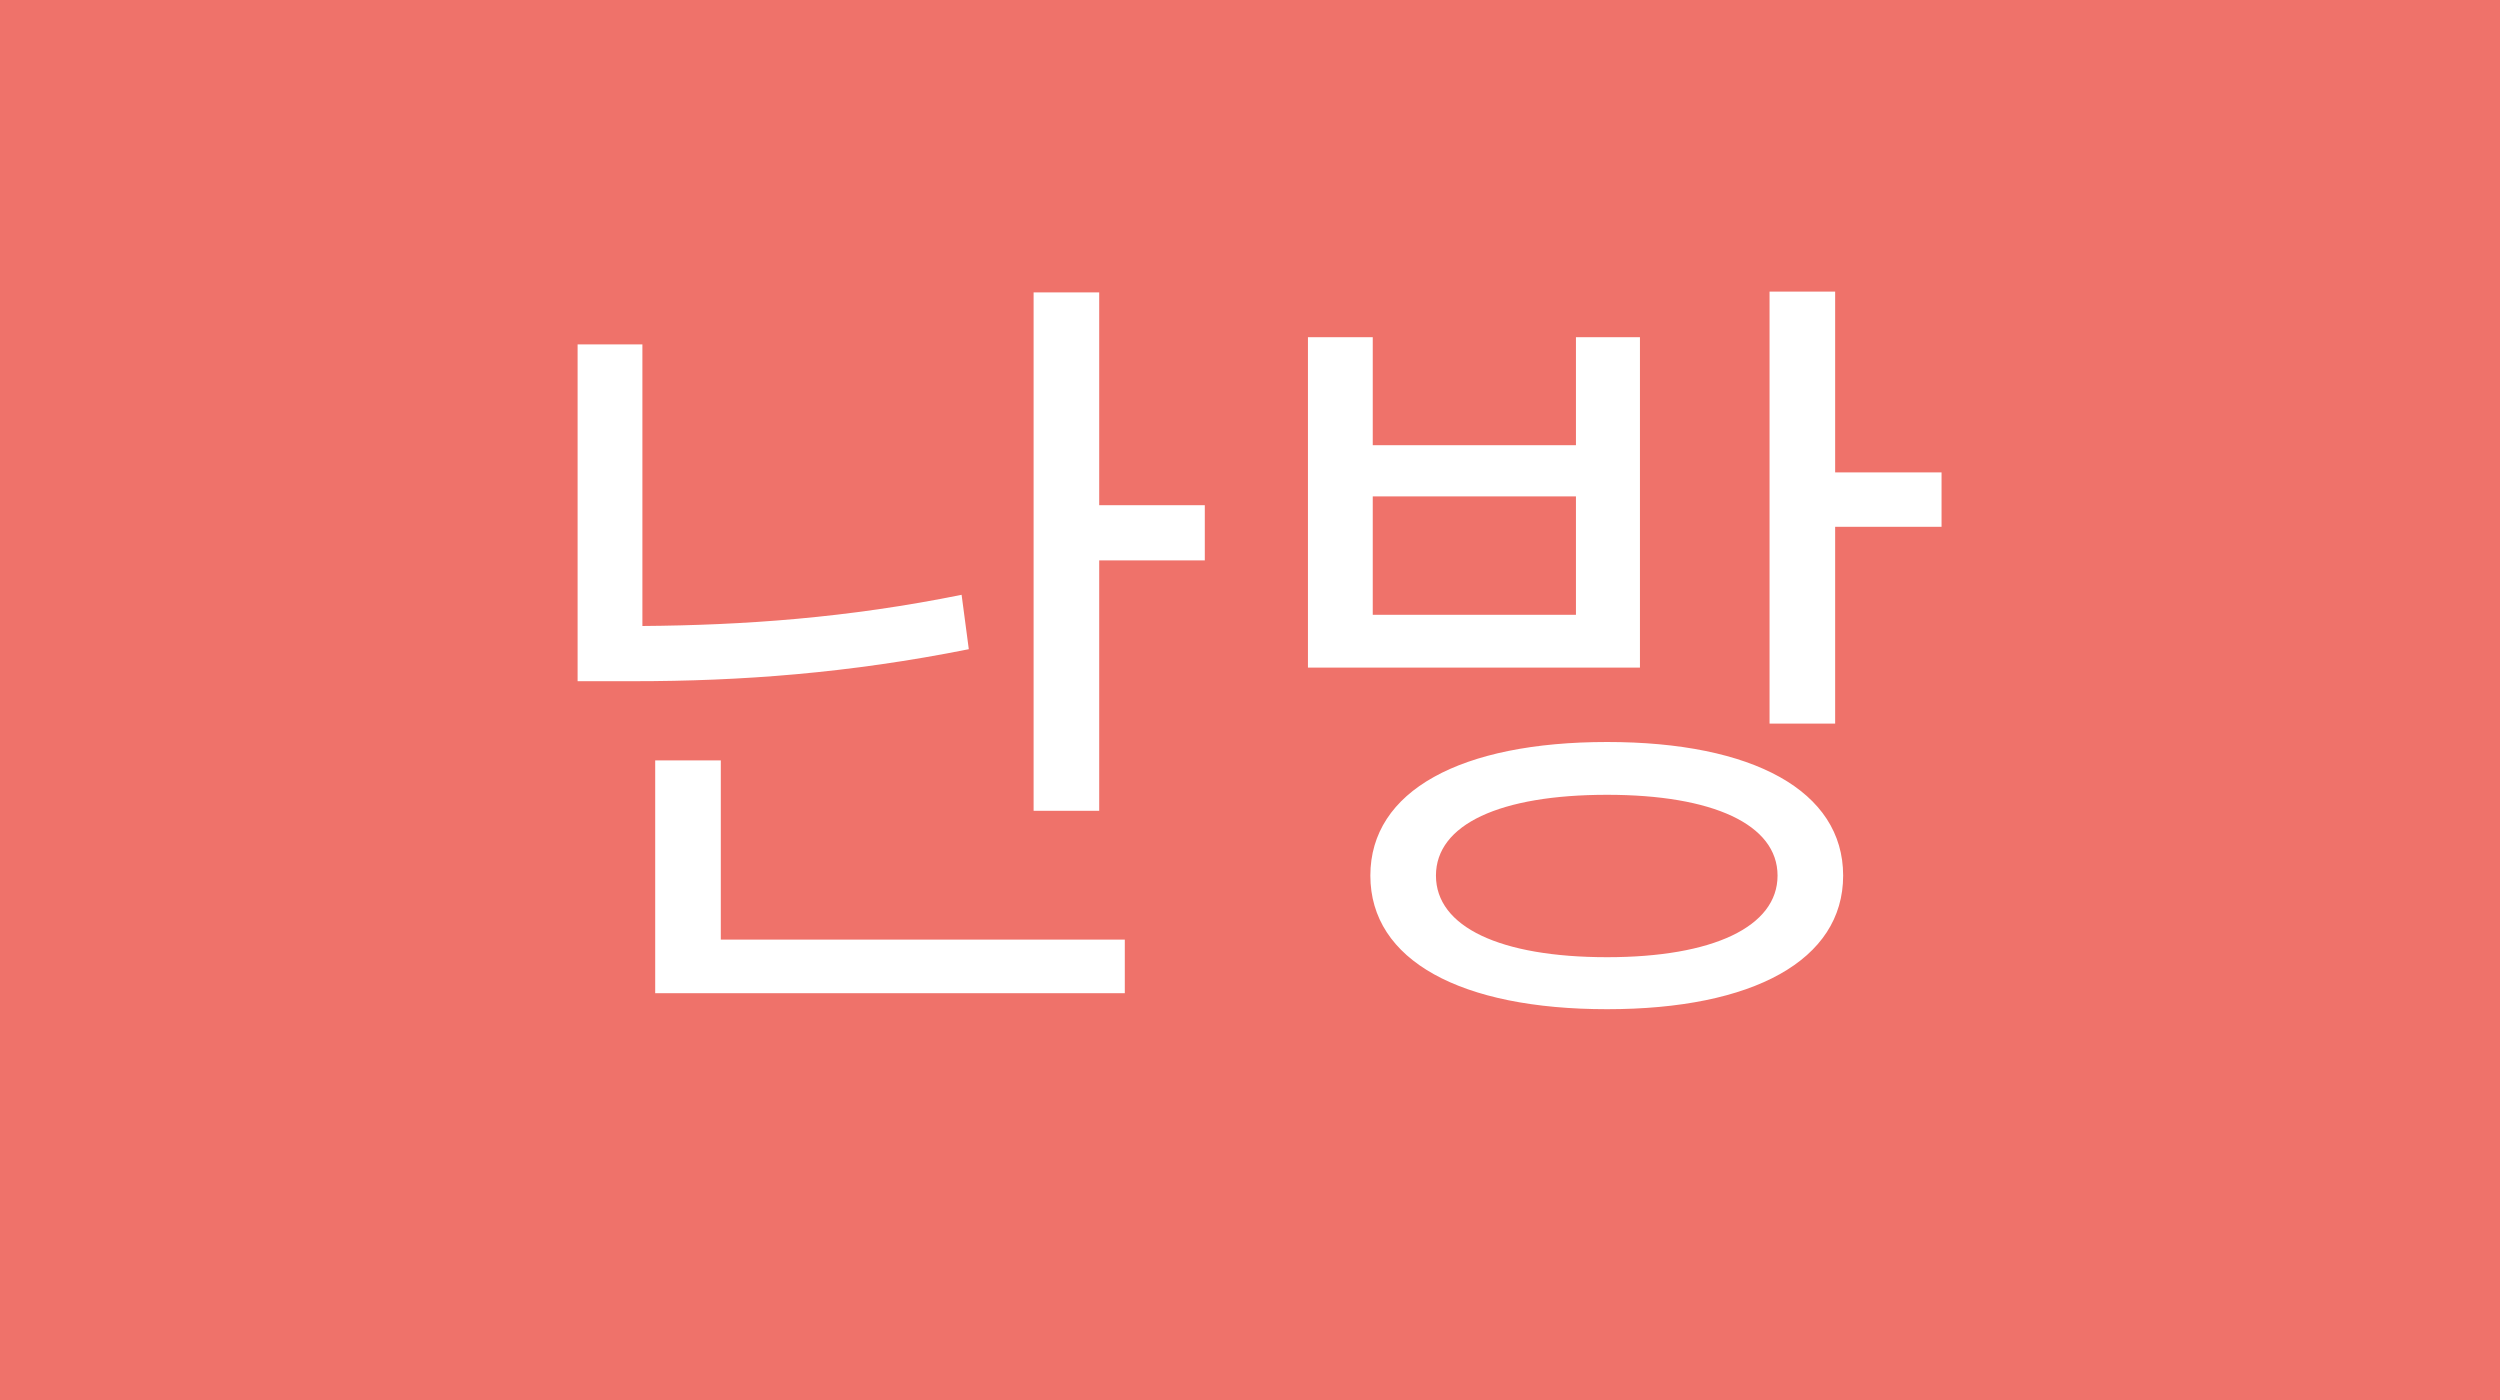 <svg width="50" height="28" viewBox="0 0 50 28" fill="none" xmlns="http://www.w3.org/2000/svg">
<rect width="50" height="28" fill="#EF726A"/>
<path d="M19.232 11.896L19.376 12.984C16.976 13.464 14.816 13.624 12.672 13.624H11.552V6.888H12.848V12.52C14.88 12.504 16.944 12.36 19.232 11.896ZM14.416 15.208V18.792H22.496V19.864H13.104V15.208H14.416ZM21.984 10.104H24.096V11.208H21.984V16.216H20.672V5.848H21.984V10.104ZM31.519 12.296V9.928H27.455V12.296H31.519ZM32.799 6.744V13.352H26.159V6.744H27.455V8.904H31.519V6.744H32.799ZM32.143 19.144C34.255 19.144 35.551 18.536 35.551 17.512C35.551 16.488 34.255 15.896 32.143 15.896C29.999 15.896 28.719 16.488 28.719 17.512C28.719 18.536 29.999 19.144 32.143 19.144ZM32.143 14.84C35.055 14.84 36.863 15.816 36.863 17.512C36.863 19.208 35.055 20.184 32.143 20.184C29.215 20.184 27.407 19.208 27.407 17.512C27.407 15.816 29.215 14.84 32.143 14.84ZM36.703 9.448H38.831V10.536H36.703V14.472H35.391V5.832H36.703V9.448Z" fill="white"/>
</svg>
